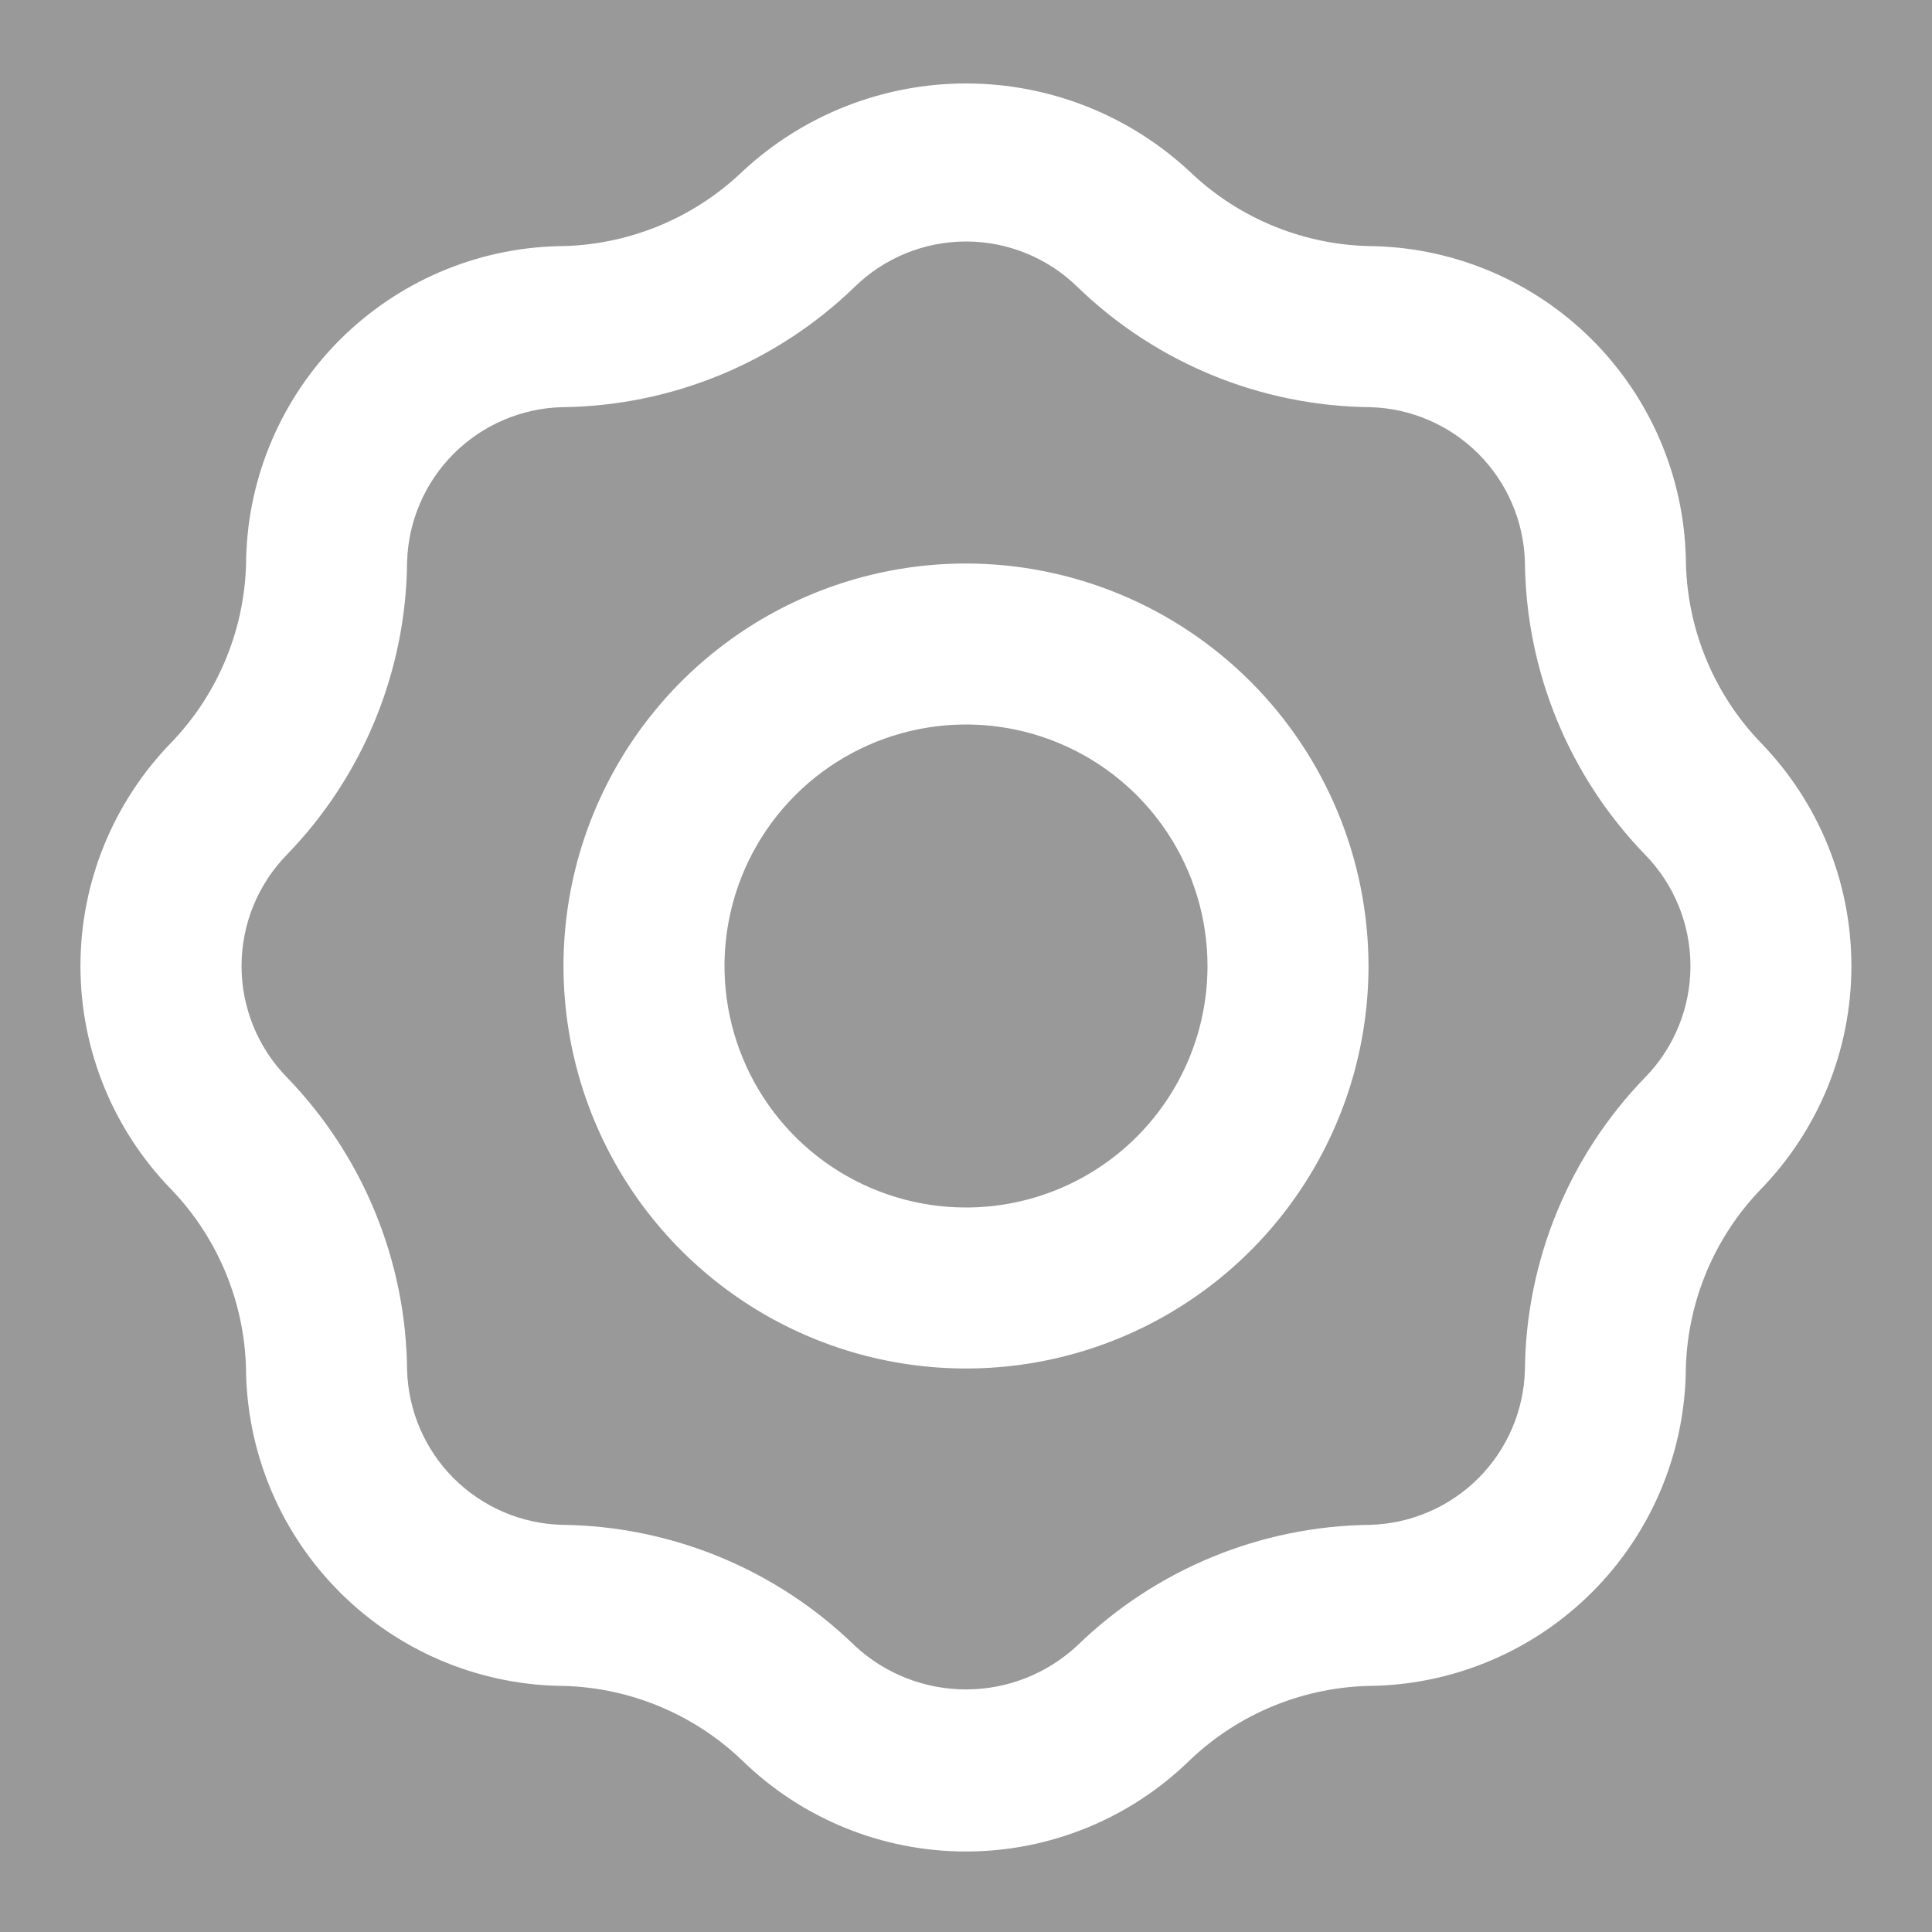 <svg width="800" height="800" viewBox="0 0 800 800" fill="none" xmlns="http://www.w3.org/2000/svg" opacity="0.5">
<rect x="0" y="0" width="800" height="800" fill="#333333" stroke="none"/>
<path d="M728.867 307.3C709.203 286.725 698.179 259.393 698.067 230.933C697.166 197.01 683.29 164.724 659.298 140.726C635.305 116.727 603.023 102.843 569.1 101.933C540.641 101.817 513.31 90.794 492.733 71.133C467.581 47.63 434.441 34.557 400.017 34.557C365.592 34.557 332.452 47.63 307.3 71.133C286.716 90.782 259.39 101.804 230.933 101.933C197.005 102.835 164.714 116.715 140.714 140.714C116.715 164.714 102.834 197.005 101.933 230.933C101.822 259.4 90.784 286.736 71.1 307.3C46.876 332.076 33.313 365.35 33.313 400C33.313 434.65 46.876 467.924 71.1 492.7C90.763 513.275 101.787 540.607 101.9 569.067C102.801 602.99 116.676 635.276 140.669 659.274C164.662 683.273 196.944 697.157 230.867 698.067C259.326 698.183 286.657 709.206 307.233 728.867C332.011 753.1 365.292 766.67 399.95 766.67C434.608 766.67 467.889 753.1 492.667 728.867C513.25 709.218 540.577 698.196 569.033 698.067C602.962 697.165 635.252 683.285 659.252 659.286C683.252 635.286 697.132 602.995 698.033 569.067C698.145 540.6 709.182 513.264 728.867 492.7C753.075 467.916 766.627 434.645 766.627 400C766.627 365.355 753.075 332.084 728.867 307.3ZM681.233 446.1C649.68 478.616 631.848 522.026 631.433 567.333C630.962 584.187 624.052 600.221 612.123 612.137C600.195 624.053 584.154 630.946 567.3 631.4C521.976 631.923 478.581 649.82 446.067 681.4C433.557 693.067 417.089 699.554 399.983 699.554C382.878 699.554 366.409 693.067 353.9 681.4C321.4 649.797 277.996 631.895 232.667 631.4C215.818 630.938 199.786 624.041 187.864 612.125C175.943 600.21 169.037 584.182 168.567 567.333C168.134 522.036 150.318 478.636 118.8 446.1C106.759 433.776 100.018 417.23 100.018 400C100.018 382.77 106.759 366.224 118.8 353.9C150.341 321.379 168.161 277.969 168.567 232.667C169.038 215.813 175.948 199.779 187.877 187.863C199.805 175.947 215.845 169.054 232.7 168.6C278.001 168.122 321.392 150.286 353.933 118.767C366.256 106.736 382.795 100.001 400.017 100.001C417.238 100.001 433.777 106.736 446.1 118.767C478.626 150.309 522.027 168.149 567.333 168.6C584.182 169.062 600.214 175.959 612.135 187.875C624.057 199.79 630.962 215.818 631.433 232.667C631.866 277.964 649.682 321.364 681.2 353.9C693.241 366.224 699.982 382.77 699.982 400C699.982 417.23 693.274 433.776 681.233 446.1ZM400 233.333C367.036 233.333 334.813 243.108 307.405 261.422C279.997 279.735 258.635 305.765 246.02 336.219C233.405 366.674 230.105 400.185 236.536 432.515C242.967 464.845 258.84 494.542 282.149 517.851C305.458 541.16 335.155 557.033 367.485 563.464C399.815 569.895 433.326 566.595 463.78 553.98C494.235 541.365 520.265 520.003 538.578 492.595C556.892 465.187 566.667 432.964 566.667 400C566.614 355.814 549.037 313.452 517.793 282.207C486.548 250.963 444.186 233.386 400 233.333ZM400 500C380.222 500 360.888 494.135 344.443 483.147C327.998 472.159 315.181 456.541 307.612 438.268C300.043 419.996 298.063 399.889 301.921 380.491C305.78 361.093 315.304 343.275 329.289 329.289C343.274 315.304 361.093 305.78 380.491 301.921C399.889 298.063 419.996 300.043 438.268 307.612C456.541 315.181 472.159 327.998 483.147 344.443C494.135 360.888 500 380.222 500 400C500 426.522 489.464 451.957 470.711 470.711C451.957 489.464 426.522 500 400 500Z" fill="white"/>
<path d="M715.166 407.448C711.128 578.057 567.203 713.033 393.702 708.925C220.201 704.818 82.824 563.184 86.863 392.576C90.901 221.967 234.826 86.992 408.327 91.099C581.828 95.206 719.205 236.84 715.166 407.448ZM236.269 396.112C234.151 485.582 306.193 559.857 397.18 562.011C488.166 564.164 563.642 493.381 565.76 403.912C567.878 314.442 495.836 240.167 404.849 238.013C313.863 235.86 238.387 306.643 236.269 396.112Z"/>
</svg>
